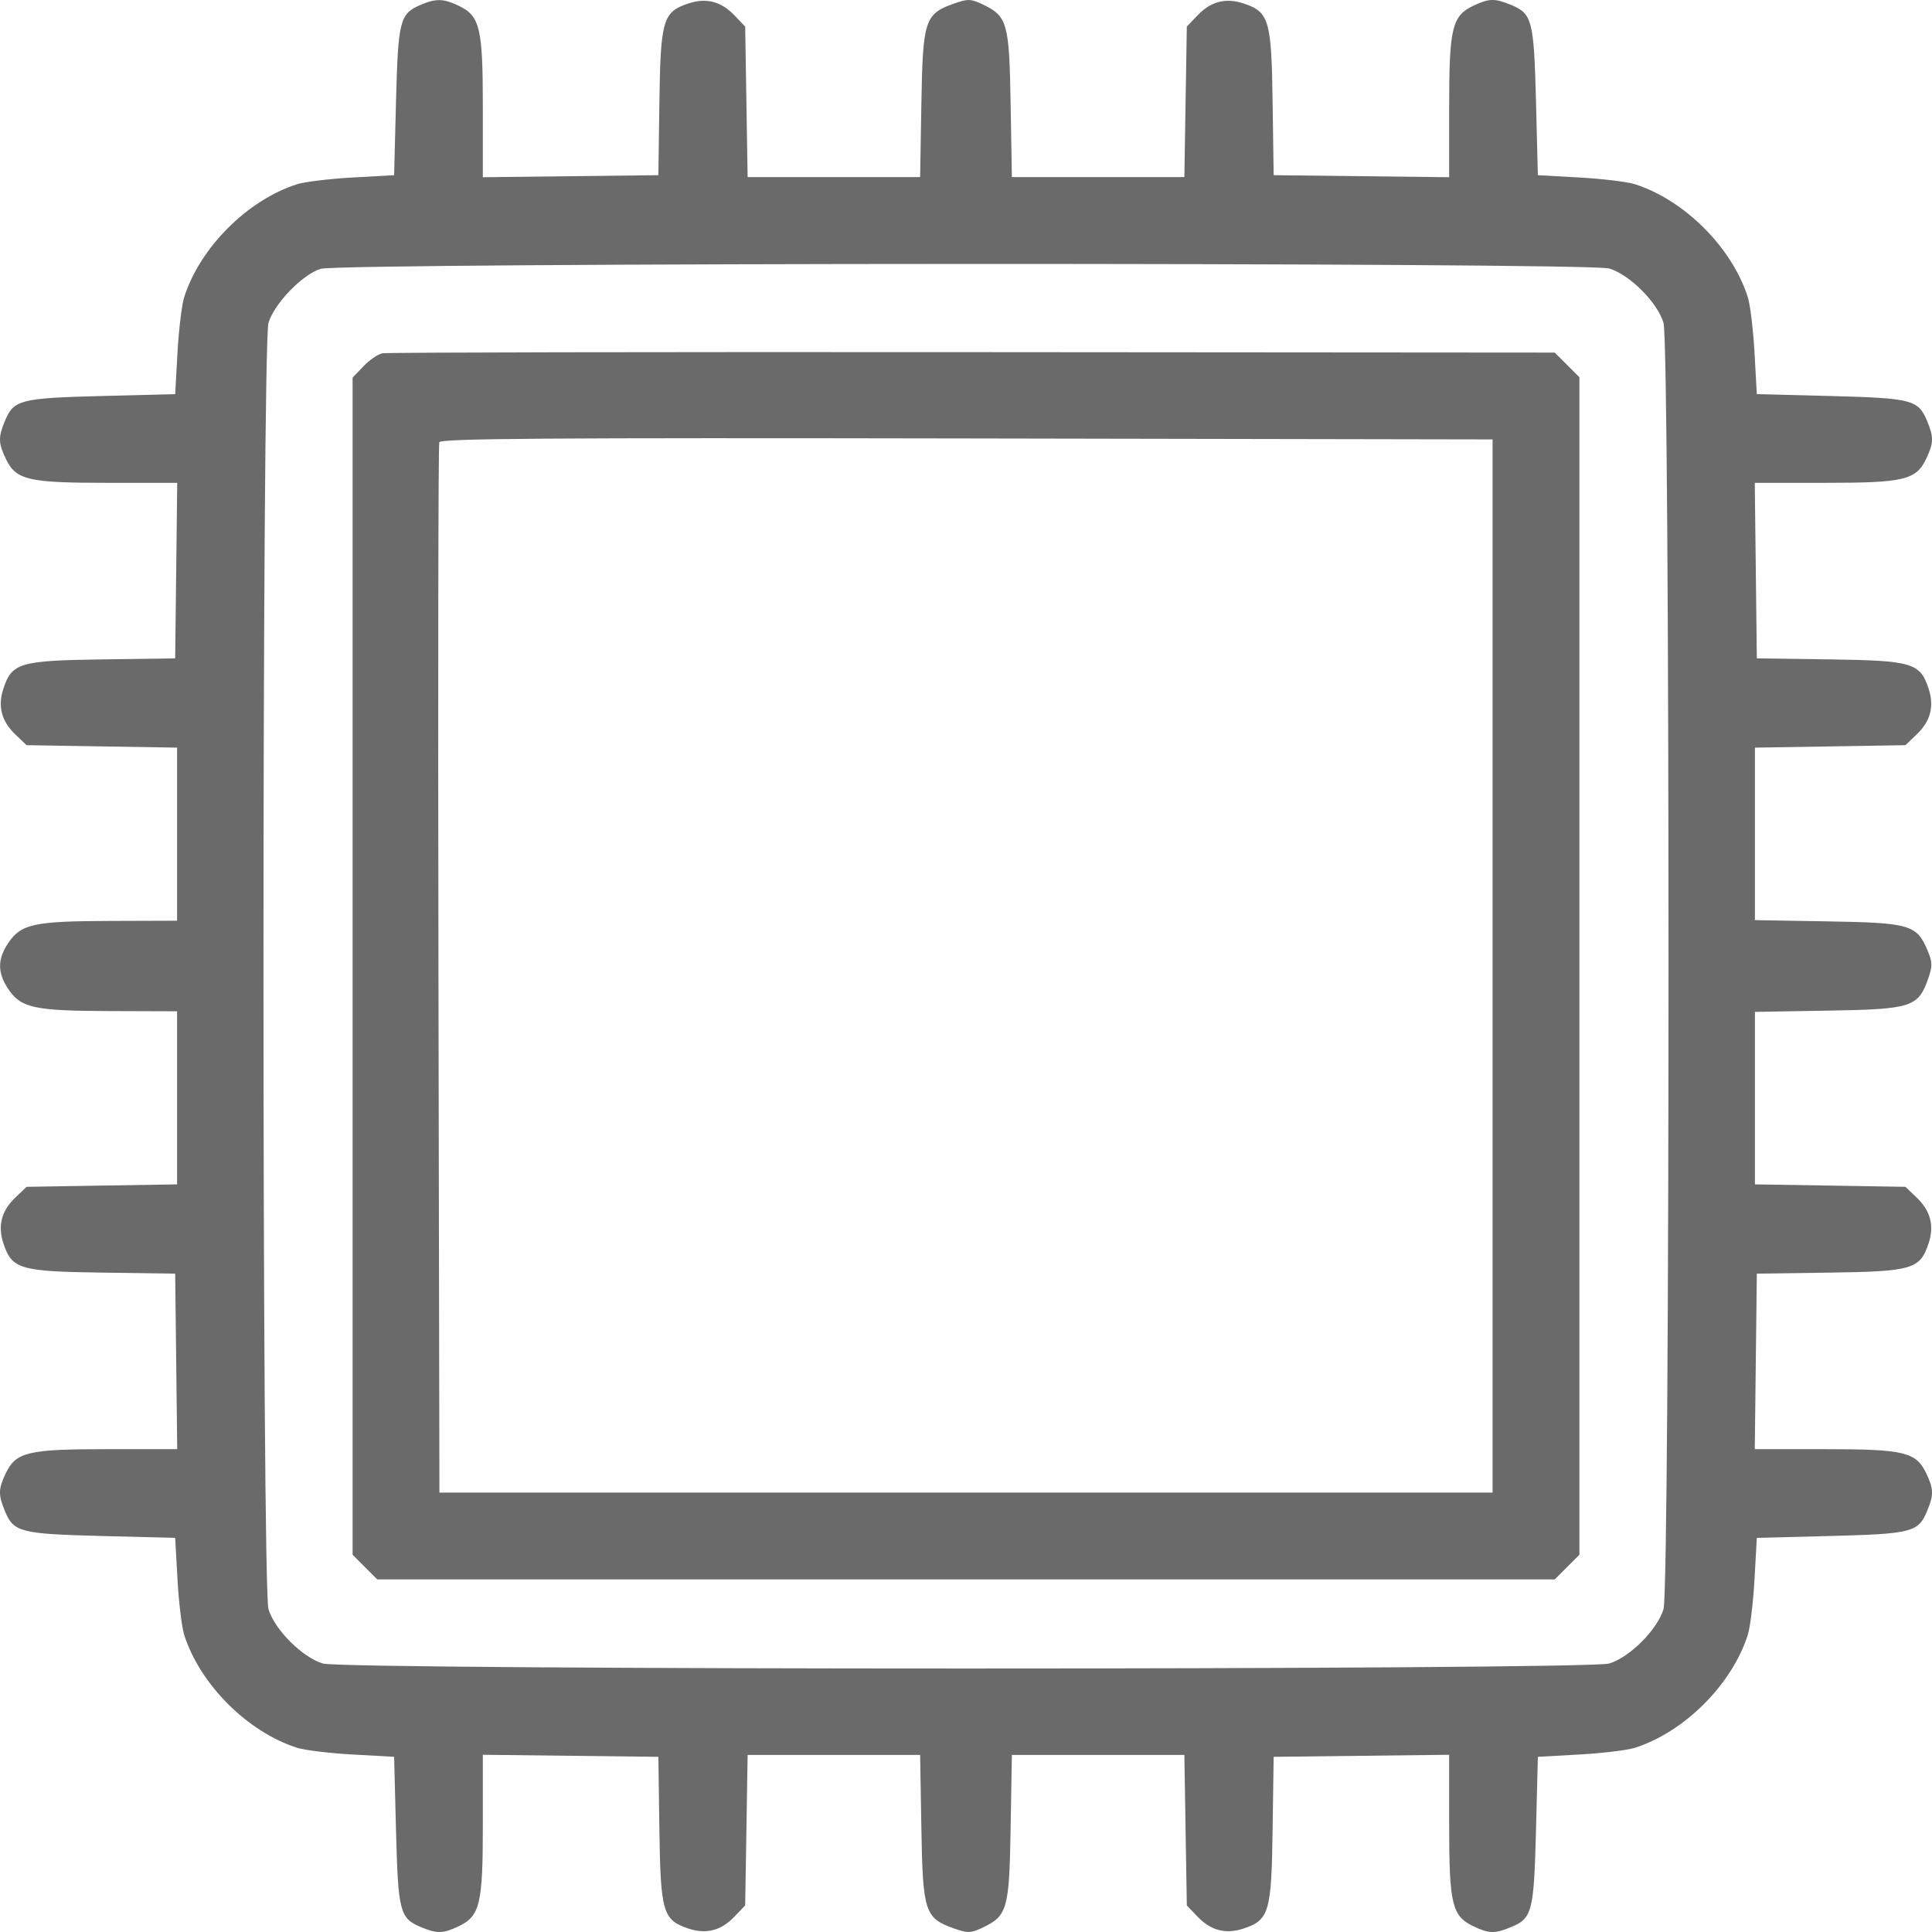 <svg width="70" height="70" viewBox="0 0 70 70" fill="none" xmlns="http://www.w3.org/2000/svg">
<path fill-rule="evenodd" clip-rule="evenodd" d="M15.214 0.187C14.487 0.503 14.423 0.761 14.348 3.68L14.28 6.347L12.775 6.431C11.948 6.477 11.045 6.586 10.769 6.673C8.97 7.244 7.244 8.97 6.673 10.769C6.586 11.045 6.477 11.948 6.431 12.775L6.347 14.28L3.68 14.348C0.738 14.424 0.498 14.485 0.181 15.244C-0.066 15.834 -0.062 16.048 0.203 16.608C0.576 17.392 0.997 17.494 3.875 17.494H6.421L6.384 20.674L6.347 23.854L3.697 23.891C0.716 23.933 0.432 24.017 0.123 24.95C-0.087 25.589 0.051 26.126 0.55 26.604L0.962 26.999L3.689 27.044L6.416 27.088V30.223V33.359L3.988 33.367C1.235 33.375 0.763 33.477 0.3 34.165C-0.096 34.754 -0.096 35.246 0.3 35.834C0.763 36.523 1.235 36.625 3.988 36.633L6.416 36.641V39.777V42.912L3.689 42.956L0.962 43.001L0.55 43.396C0.051 43.874 -0.087 44.411 0.123 45.05C0.432 45.983 0.716 46.068 3.697 46.109L6.347 46.147L6.384 49.326L6.421 52.506H3.875C0.997 52.506 0.576 52.608 0.203 53.392C-0.062 53.952 -0.066 54.166 0.181 54.756C0.498 55.515 0.738 55.576 3.68 55.652L6.347 55.72L6.431 57.225C6.477 58.052 6.586 58.955 6.673 59.231C7.244 61.03 8.97 62.755 10.769 63.327C11.045 63.414 11.948 63.523 12.775 63.569L14.28 63.653L14.348 66.32C14.424 69.262 14.485 69.502 15.244 69.819C15.834 70.066 16.048 70.062 16.608 69.797C17.392 69.424 17.494 69.003 17.494 66.126V63.579L20.674 63.616L23.854 63.653L23.891 66.303C23.933 69.284 24.017 69.569 24.95 69.877C25.589 70.087 26.126 69.949 26.604 69.45L26.999 69.038L27.044 66.311L27.088 63.584H30.213H33.338L33.383 66.242C33.434 69.27 33.507 69.497 34.562 69.87C35.067 70.048 35.175 70.045 35.603 69.841C36.501 69.412 36.568 69.175 36.617 66.224L36.662 63.584H39.787H42.912L42.956 66.311L43.001 69.038L43.396 69.45C43.874 69.949 44.411 70.087 45.05 69.877C45.983 69.569 46.068 69.284 46.109 66.303L46.147 63.653L49.326 63.616L52.506 63.579V66.126C52.506 69.003 52.608 69.424 53.392 69.797C53.952 70.062 54.166 70.066 54.756 69.819C55.515 69.502 55.576 69.262 55.652 66.32L55.72 63.653L57.225 63.569C58.052 63.523 58.955 63.414 59.231 63.327C61.03 62.755 62.755 61.03 63.327 59.231C63.414 58.955 63.523 58.052 63.569 57.225L63.653 55.72L66.32 55.652C69.262 55.576 69.502 55.515 69.819 54.756C70.066 54.166 70.062 53.952 69.797 53.392C69.424 52.608 69.003 52.506 66.126 52.506H63.579L63.616 49.326L63.653 46.147L66.303 46.109C69.284 46.068 69.569 45.983 69.877 45.05C70.087 44.411 69.949 43.874 69.45 43.396L69.038 43.001L66.311 42.956L63.584 42.912V39.787V36.662L66.242 36.617C69.257 36.567 69.498 36.49 69.859 35.466C70.022 35.003 70.019 34.865 69.836 34.429C69.448 33.506 69.196 33.433 66.224 33.383L63.584 33.338V30.213V27.088L66.311 27.044L69.038 26.999L69.45 26.604C69.949 26.126 70.087 25.589 69.877 24.95C69.569 24.017 69.284 23.933 66.303 23.891L63.653 23.854L63.616 20.674L63.579 17.494H66.126C69.003 17.494 69.424 17.392 69.797 16.608C70.062 16.048 70.066 15.834 69.819 15.244C69.502 14.485 69.262 14.424 66.32 14.348L63.653 14.28L63.569 12.775C63.523 11.948 63.414 11.045 63.327 10.769C62.755 8.97 61.03 7.244 59.231 6.673C58.955 6.586 58.052 6.477 57.225 6.431L55.72 6.347L55.652 3.68C55.576 0.738 55.515 0.498 54.756 0.181C54.166 -0.066 53.952 -0.062 53.392 0.203C52.608 0.576 52.506 0.997 52.506 3.875V6.421L49.326 6.384L46.147 6.347L46.109 3.697C46.068 0.716 45.983 0.432 45.05 0.123C44.411 -0.087 43.874 0.051 43.396 0.55L43.001 0.962L42.956 3.689L42.912 6.416H39.787H36.662L36.617 3.776C36.568 0.825 36.501 0.587 35.603 0.159C35.175 -0.045 35.067 -0.048 34.562 0.131C33.507 0.503 33.434 0.73 33.383 3.758L33.338 6.416H30.213H27.088L27.044 3.689L26.999 0.962L26.604 0.55C26.126 0.051 25.589 -0.087 24.95 0.123C24.017 0.432 23.933 0.716 23.891 3.697L23.854 6.347L20.674 6.384L17.494 6.421V3.875C17.494 0.997 17.392 0.576 16.608 0.203C16.058 -0.057 15.783 -0.061 15.214 0.187ZM58.303 9.728C59.043 9.948 60.052 10.957 60.272 11.697C60.514 12.515 60.514 57.485 60.272 58.303C60.052 59.043 59.043 60.052 58.303 60.272C57.485 60.514 12.515 60.514 11.697 60.272C10.957 60.052 9.948 59.043 9.728 58.303C9.486 57.485 9.486 12.515 9.728 11.697C9.934 11.005 10.949 9.951 11.613 9.741C12.336 9.512 57.532 9.499 58.303 9.728ZM13.854 12.8C13.695 12.832 13.387 13.043 13.17 13.27L12.775 13.682V35.006V56.331L13.222 56.778L13.669 57.225H35H56.331L56.778 56.778L57.225 56.331V35V13.669L56.778 13.222L56.331 12.775L35.237 12.759C23.635 12.75 14.013 12.768 13.854 12.8ZM54.079 35V54.079H35H15.921L15.886 35.137C15.867 24.718 15.88 16.117 15.916 16.023C15.968 15.886 19.863 15.859 35.03 15.886L54.079 15.921V35Z" fill="#6A6A6A"/>
</svg>
